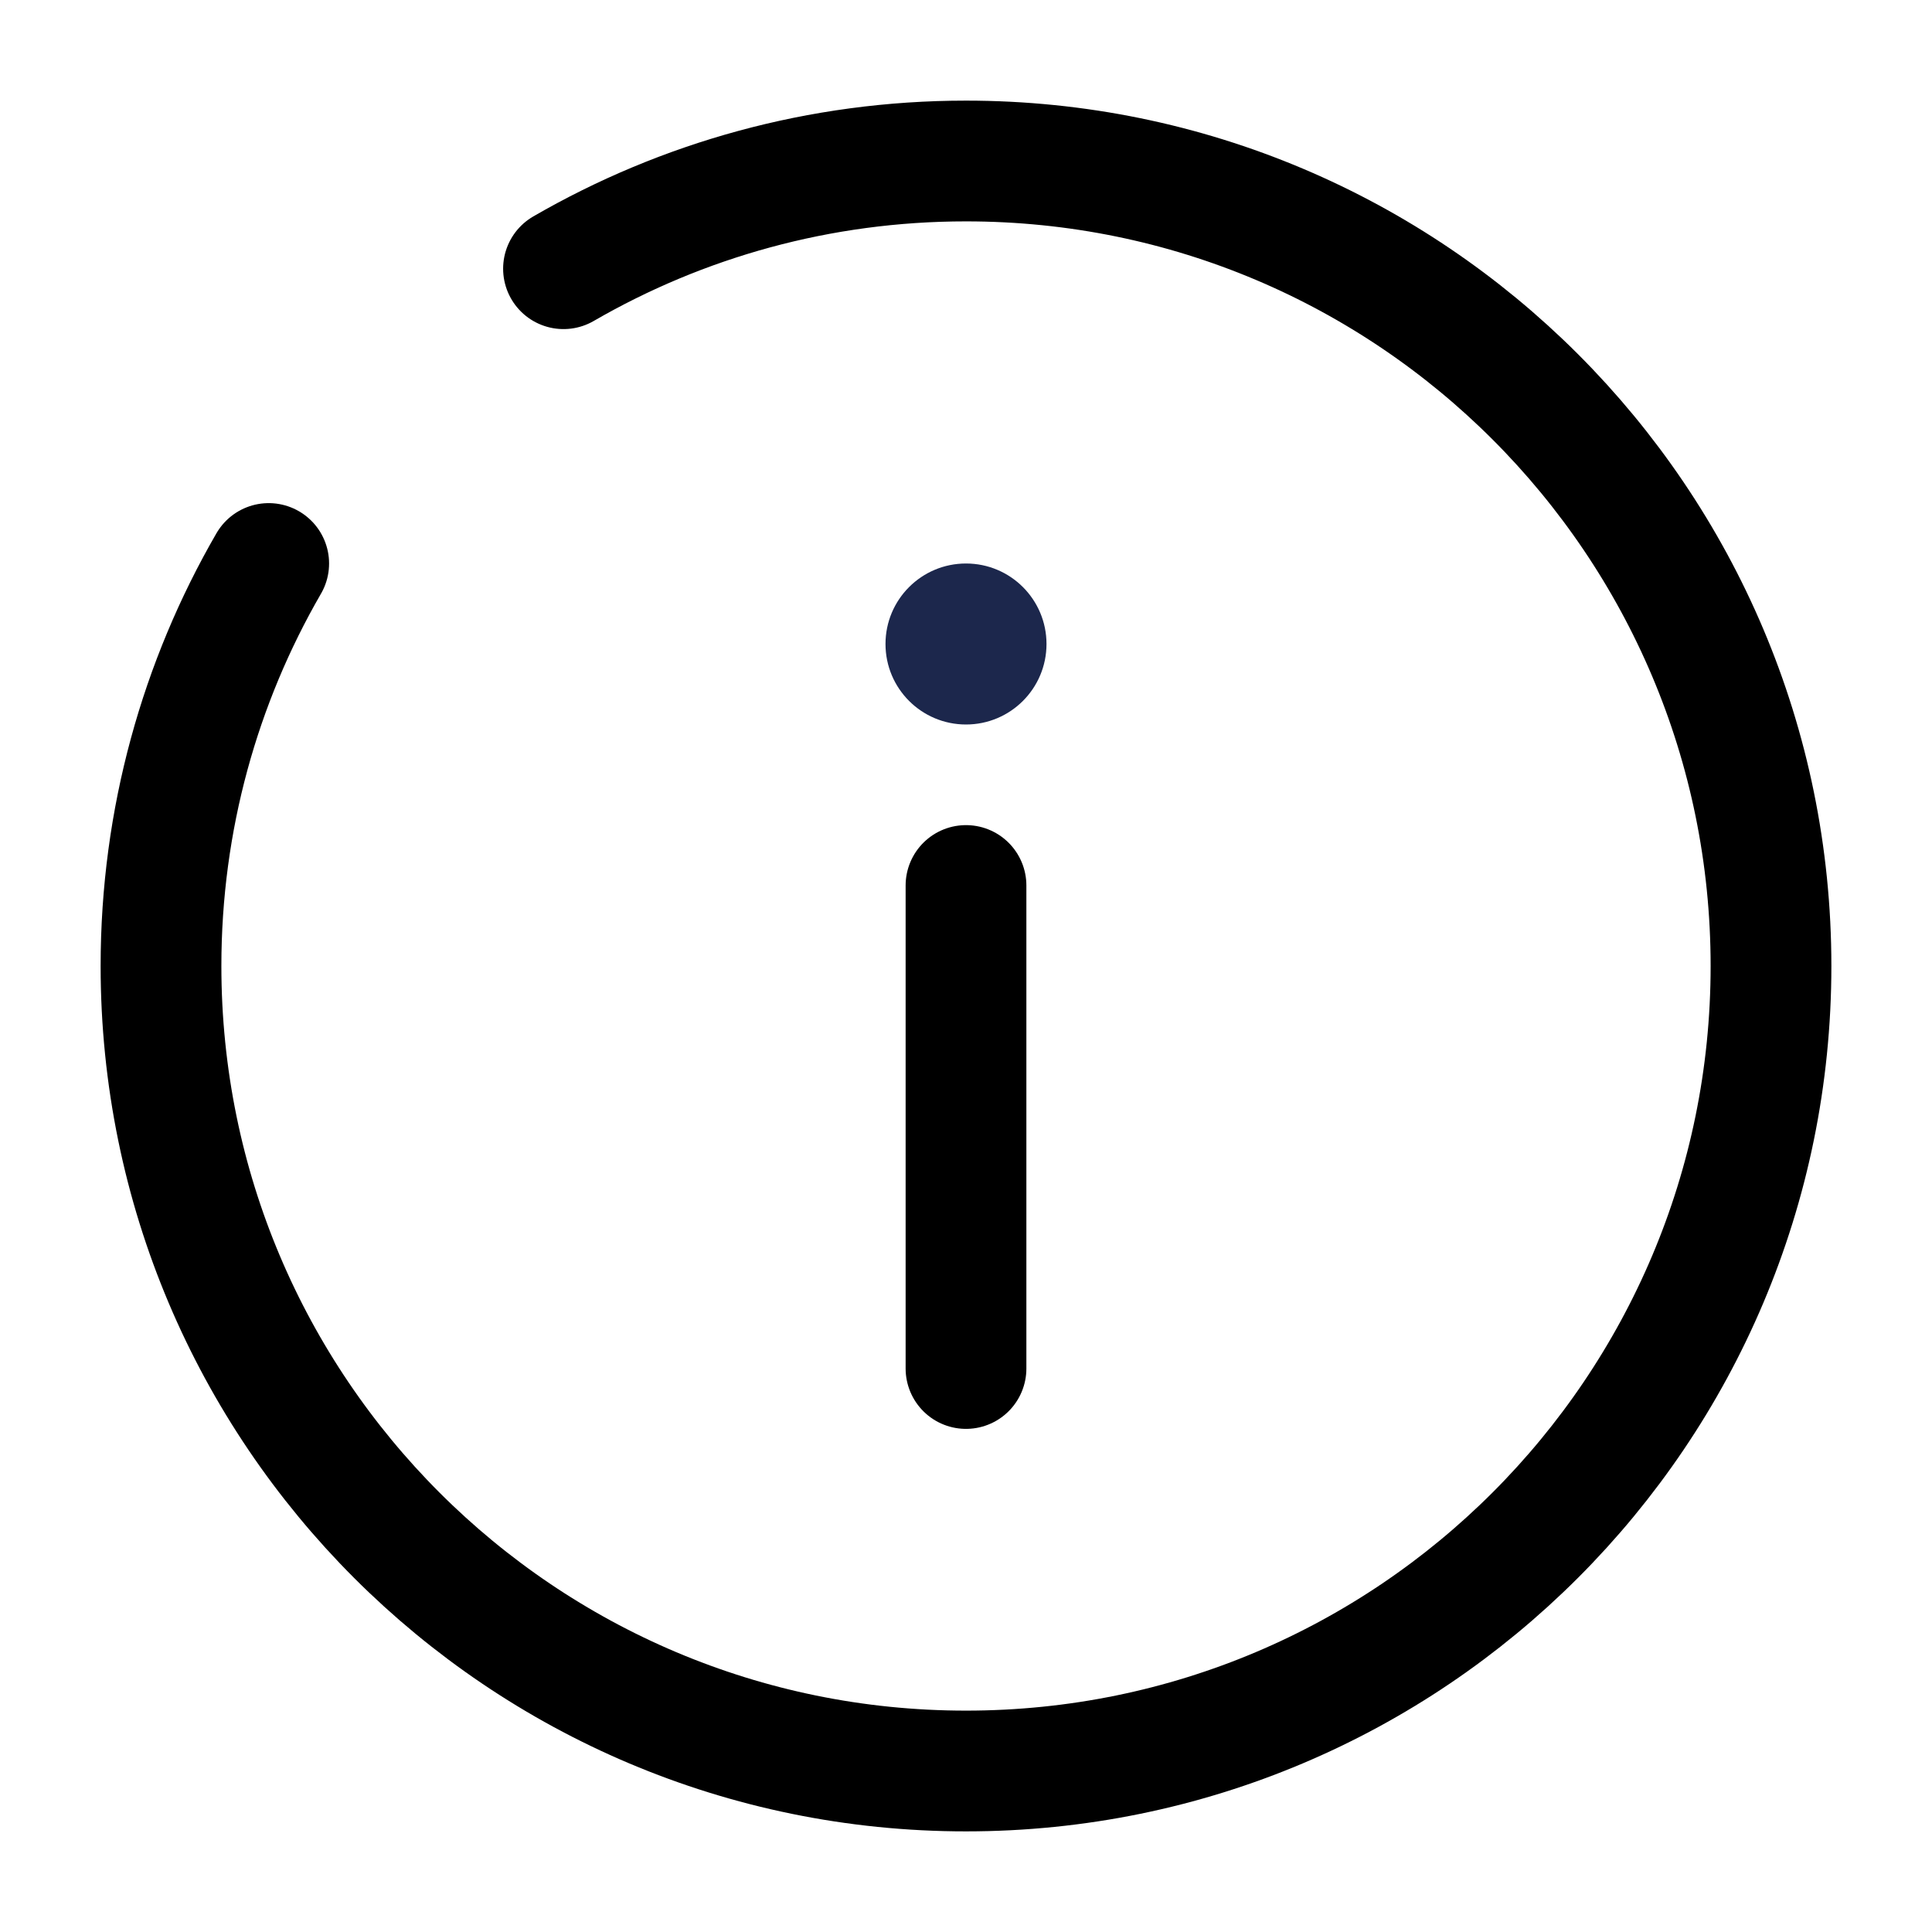 <svg width="24" height="24" viewBox="0 0 24 24" fill="none" xmlns="http://www.w3.org/2000/svg"><g id="Broken / Essentional, UI / Info Circle"><path id="Vector" d="M12 17V11" stroke="currentColor" stroke-width="1.5" stroke-linecap="round"/><circle id="Vector_2" cx="1" cy="1" r="1" transform="matrix(1 0 0 -1 11 9)" fill="#1C274C"/><path id="Vector_3" d="M7 3.338C8.471 2.487 10.179 2 12 2C17.523 2 22 6.477 22 12C22 17.523 17.523 22 12 22C6.477 22 2 17.523 2 12C2 10.179 2.487 8.471 3.338 7" stroke="currentColor" stroke-width="1.5" stroke-linecap="round"/></g></svg>